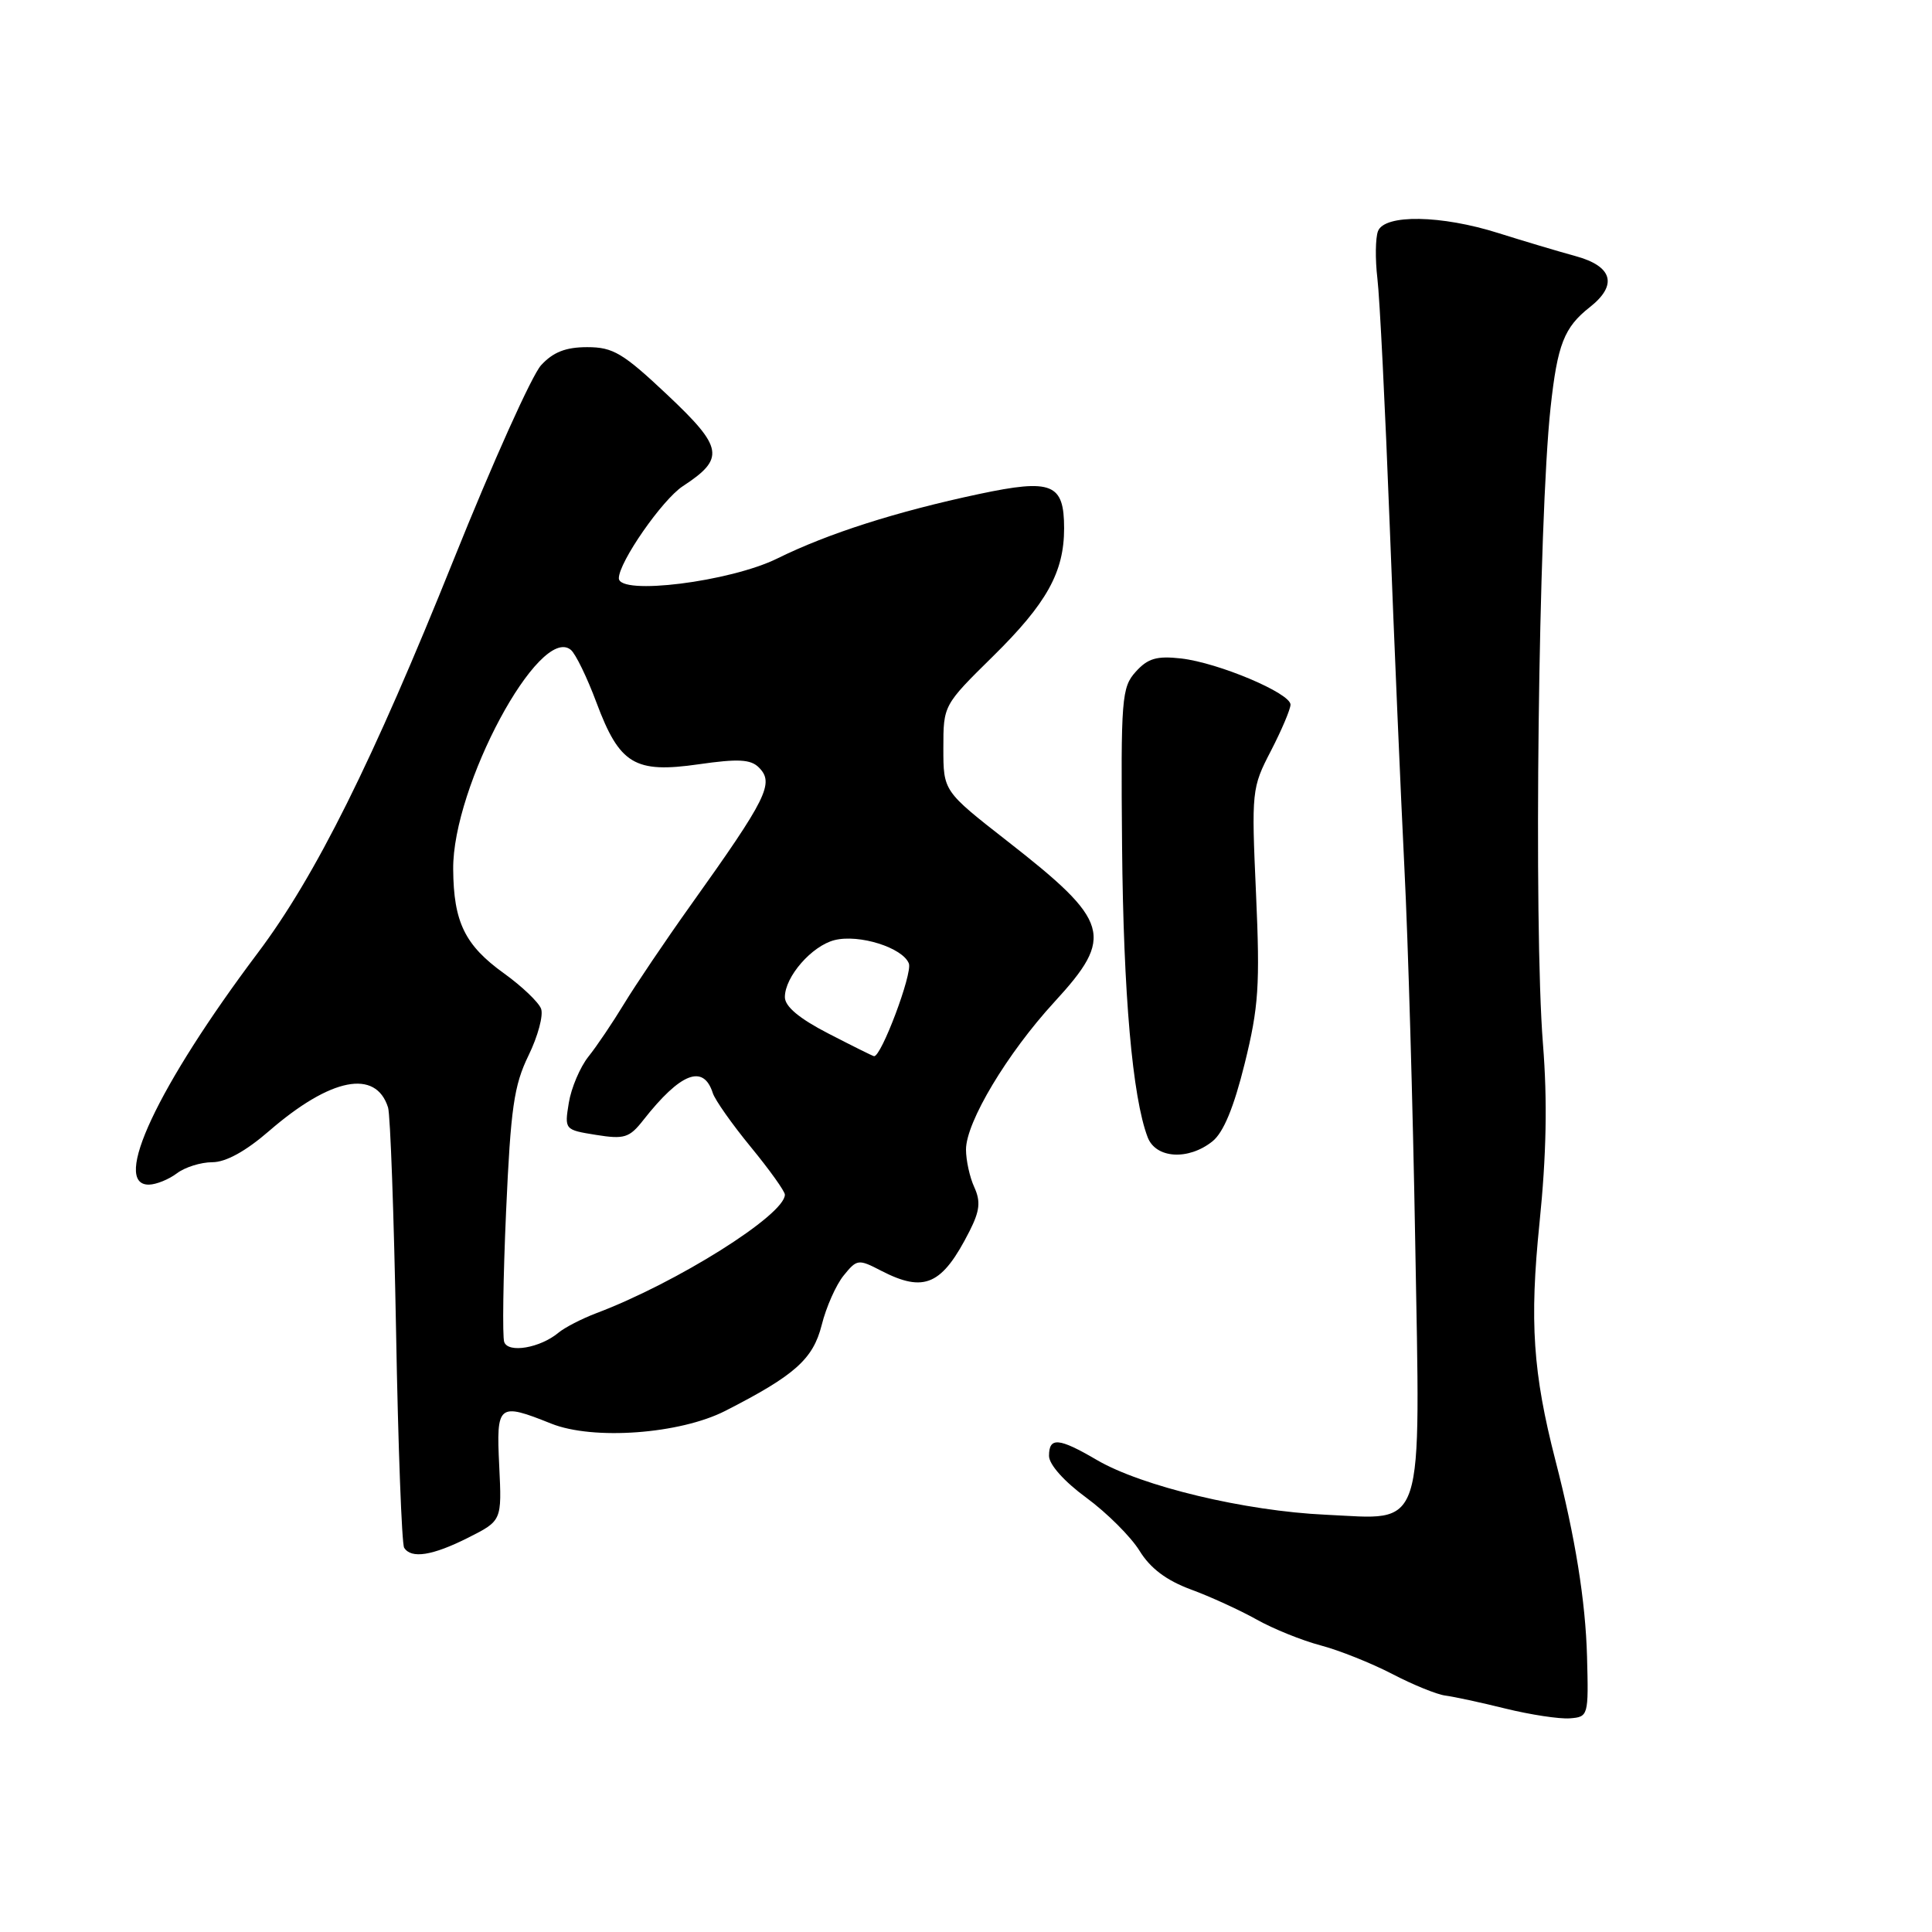 <?xml version="1.0" encoding="UTF-8" standalone="no"?>
<!DOCTYPE svg PUBLIC "-//W3C//DTD SVG 1.1//EN" "http://www.w3.org/Graphics/SVG/1.1/DTD/svg11.dtd" >
<svg xmlns="http://www.w3.org/2000/svg" xmlns:xlink="http://www.w3.org/1999/xlink" version="1.1" viewBox="0 0 256 256">
 <g >
 <path fill="currentColor"
d=" M 210.29 219.50 C 210.09 212.15 208.73 203.68 206.10 193.50 C 203.12 181.91 202.66 175.12 203.99 162.07 C 204.91 153.06 205.05 145.87 204.45 138.33 C 203.20 122.63 203.85 68.78 205.46 54.00 C 206.37 45.63 207.25 43.38 210.66 40.70 C 214.39 37.76 213.69 35.27 208.75 33.93 C 206.41 33.29 201.83 31.92 198.56 30.89 C 190.99 28.49 183.46 28.36 182.59 30.63 C 182.25 31.52 182.21 34.34 182.51 36.88 C 182.82 39.42 183.55 54.10 184.14 69.50 C 184.73 84.90 185.61 105.38 186.09 115.00 C 186.58 124.62 187.22 146.84 187.52 164.37 C 188.20 203.70 188.98 201.32 175.68 200.71 C 164.98 200.22 151.30 196.95 145.33 193.45 C 140.29 190.50 139.00 190.39 139.00 192.91 C 139.00 194.05 141.00 196.30 143.95 198.46 C 146.67 200.46 149.84 203.62 150.99 205.48 C 152.42 207.81 154.55 209.41 157.79 210.61 C 160.38 211.56 164.30 213.36 166.50 214.59 C 168.70 215.83 172.52 217.37 174.98 218.02 C 177.45 218.67 181.72 220.38 184.48 221.81 C 187.24 223.25 190.40 224.53 191.50 224.67 C 192.60 224.81 196.20 225.58 199.50 226.40 C 202.80 227.21 206.62 227.79 208.00 227.69 C 210.46 227.50 210.50 227.38 210.29 219.50 Z  M 62.04 203.75 C 66.50 201.50 66.50 201.50 66.15 194.25 C 65.75 186.03 66.00 185.82 73.05 188.64 C 78.60 190.86 90.08 190.02 96.10 186.95 C 105.33 182.24 107.74 180.09 108.88 175.57 C 109.47 173.20 110.78 170.25 111.79 169.01 C 113.55 166.84 113.74 166.81 116.76 168.38 C 122.50 171.34 124.84 170.29 128.48 163.11 C 129.83 160.44 129.96 159.21 129.10 157.31 C 128.49 155.99 128.00 153.74 128.00 152.32 C 128.00 148.69 133.47 139.56 139.71 132.77 C 147.70 124.08 147.13 122.11 133.46 111.44 C 125.00 104.83 125.00 104.83 125.00 99.14 C 125.00 93.45 125.00 93.44 131.57 86.97 C 138.71 79.94 141.00 75.81 141.00 70.00 C 141.00 64.06 139.40 63.41 129.73 65.46 C 118.81 67.78 109.72 70.68 103.00 74.00 C 96.75 77.09 82.00 78.93 82.00 76.62 C 82.00 74.49 87.76 66.20 90.48 64.42 C 96.09 60.75 95.85 59.32 88.47 52.36 C 82.55 46.78 81.24 46.00 77.81 46.00 C 74.97 46.00 73.30 46.65 71.70 48.39 C 70.49 49.70 65.28 61.29 60.12 74.14 C 49.39 100.86 41.81 116.10 34.17 126.25 C 20.89 143.92 14.72 157.06 19.75 156.97 C 20.71 156.95 22.37 156.28 23.44 155.47 C 24.51 154.66 26.62 154.00 28.13 154.00 C 29.92 154.00 32.56 152.55 35.67 149.85 C 43.82 142.80 49.80 141.62 51.42 146.75 C 51.72 147.71 52.20 161.02 52.48 176.33 C 52.75 191.64 53.24 204.58 53.55 205.08 C 54.48 206.58 57.30 206.14 62.04 203.75 Z  M 160.66 151.23 C 162.12 150.06 163.49 146.74 164.93 140.92 C 166.78 133.43 166.97 130.57 166.43 118.42 C 165.82 104.81 165.86 104.39 168.40 99.50 C 169.82 96.75 170.99 93.99 171.00 93.37 C 171.00 91.85 161.46 87.82 156.50 87.25 C 153.28 86.89 152.10 87.23 150.50 89.00 C 148.62 91.08 148.51 92.48 148.68 112.12 C 148.86 131.77 150.05 145.38 152.07 150.69 C 153.15 153.52 157.46 153.79 160.66 151.23 Z  M 66.81 177.82 C 66.56 177.10 66.67 169.30 67.06 160.50 C 67.67 146.83 68.10 143.82 70.03 139.86 C 71.28 137.30 72.03 134.51 71.69 133.65 C 71.36 132.79 69.16 130.69 66.80 128.99 C 61.60 125.26 60.10 122.19 60.05 115.17 C 59.95 104.19 71.50 82.68 75.64 86.11 C 76.27 86.63 77.80 89.78 79.04 93.11 C 82.10 101.29 84.10 102.49 92.59 101.27 C 97.81 100.52 99.47 100.61 100.55 101.69 C 102.63 103.77 101.67 105.72 91.48 120.00 C 88.15 124.67 84.20 130.53 82.70 133.00 C 81.20 135.47 79.07 138.64 77.96 140.02 C 76.86 141.41 75.69 144.16 75.37 146.13 C 74.79 149.69 74.81 149.71 78.98 150.38 C 82.72 150.98 83.40 150.77 85.24 148.42 C 90.18 142.14 93.21 140.96 94.45 144.84 C 94.74 145.75 97.01 148.97 99.49 151.99 C 101.97 155.01 104.00 157.85 104.00 158.30 C 104.00 160.98 89.66 169.99 79.00 174.01 C 77.08 174.74 74.83 175.90 74.00 176.59 C 71.58 178.61 67.34 179.34 66.81 177.82 Z  M 109.75 136.94 C 105.89 134.95 104.00 133.36 104.00 132.12 C 104.00 129.42 107.57 125.33 110.58 124.57 C 113.85 123.75 119.62 125.57 120.43 127.67 C 120.93 128.99 116.75 140.10 115.81 139.95 C 115.64 139.93 112.91 138.57 109.75 136.94 Z "/>
</g>
</svg>